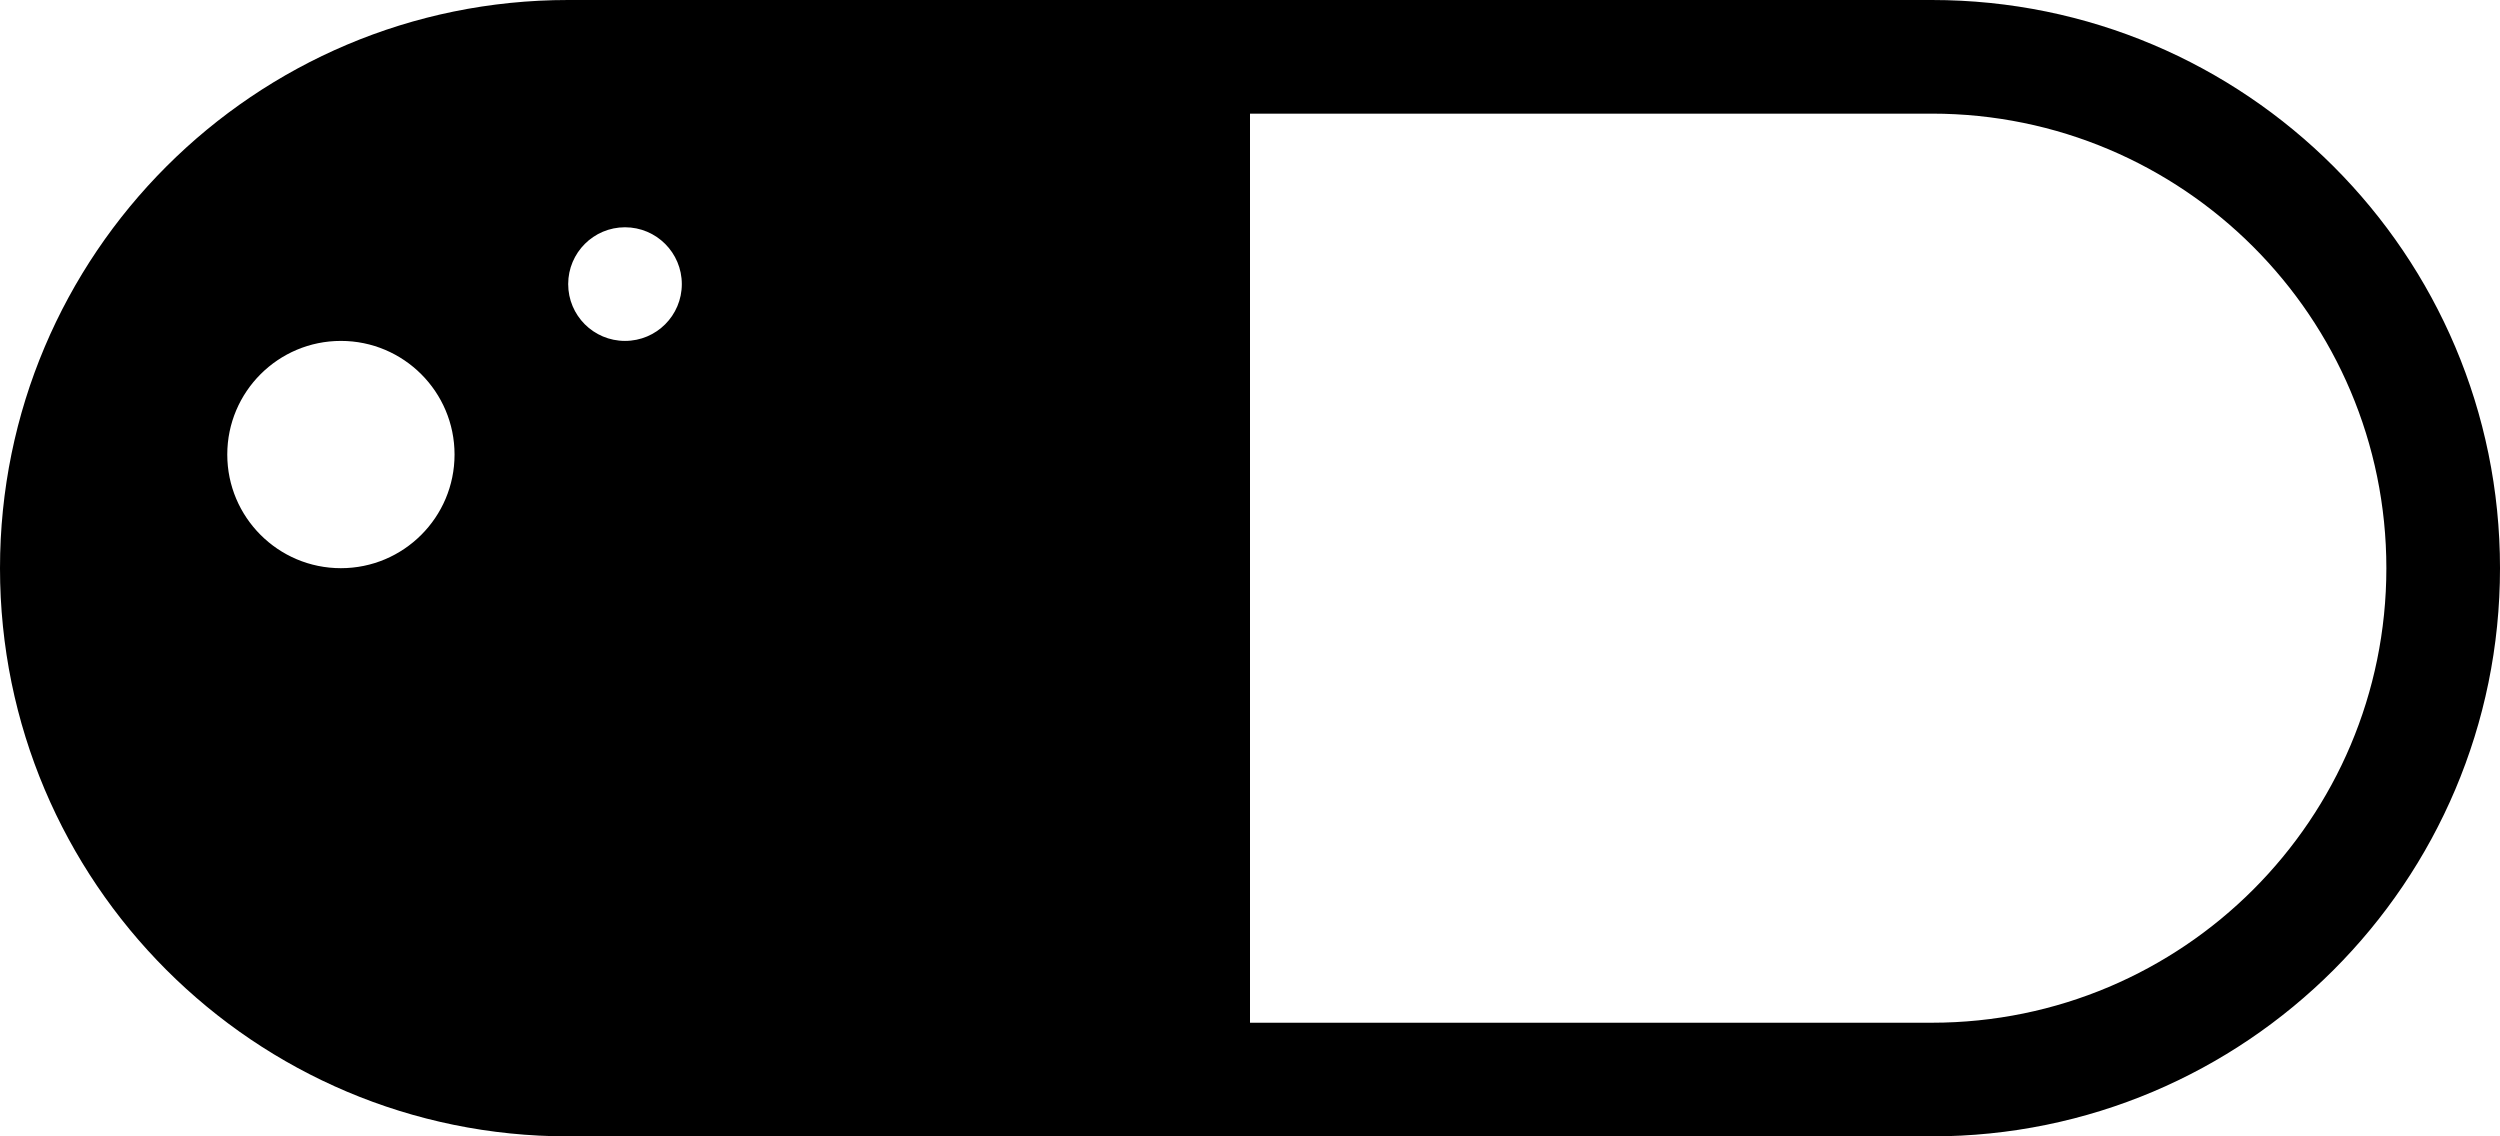 <?xml version="1.0" encoding="iso-8859-1"?>
<!-- Generator: Adobe Illustrator 16.0.4, SVG Export Plug-In . SVG Version: 6.00 Build 0)  -->
<!DOCTYPE svg PUBLIC "-//W3C//DTD SVG 1.1//EN" "http://www.w3.org/Graphics/SVG/1.1/DTD/svg11.dtd">
<svg version="1.1" id="Layer_1" xmlns="http://www.w3.org/2000/svg" xmlns:xlink="http://www.w3.org/1999/xlink" x="0px" y="0px"
	 width="44px" height="20px" viewBox="0 0 44 20" style="enable-background:new 0 0 44 20;" xml:space="preserve">
<g id="_x39_60-pill-toolbar_x40_2x.png">
	<g>
		<path d="M34,0H10C4.478,0,0,4.478,0,10c0,5.523,4.478,10,10,10h24c5.522,0,10-4.477,10-10C44,4.478,39.522,0,34,0z M6,10
			c-1.104,0-2-0.896-2-2s0.896-2,2-2s2,0.896,2,2S7.104,10,6,10z M11,6c-0.553,0-1-0.447-1-1c0-0.552,0.447-1,1-1s1,0.448,1,1
			C12,5.553,11.553,6,11,6z M34,18H22V2h12c4.418,0,8,3.582,8,8S38.418,18,34,18z"/>
	</g>
</g>
<g>
</g>
<g>
</g>
<g>
</g>
<g>
</g>
<g>
</g>
<g>
</g>
<g>
</g>
<g>
</g>
<g>
</g>
<g>
</g>
<g>
</g>
<g>
</g>
<g>
</g>
<g>
</g>
<g>
</g>
</svg>
